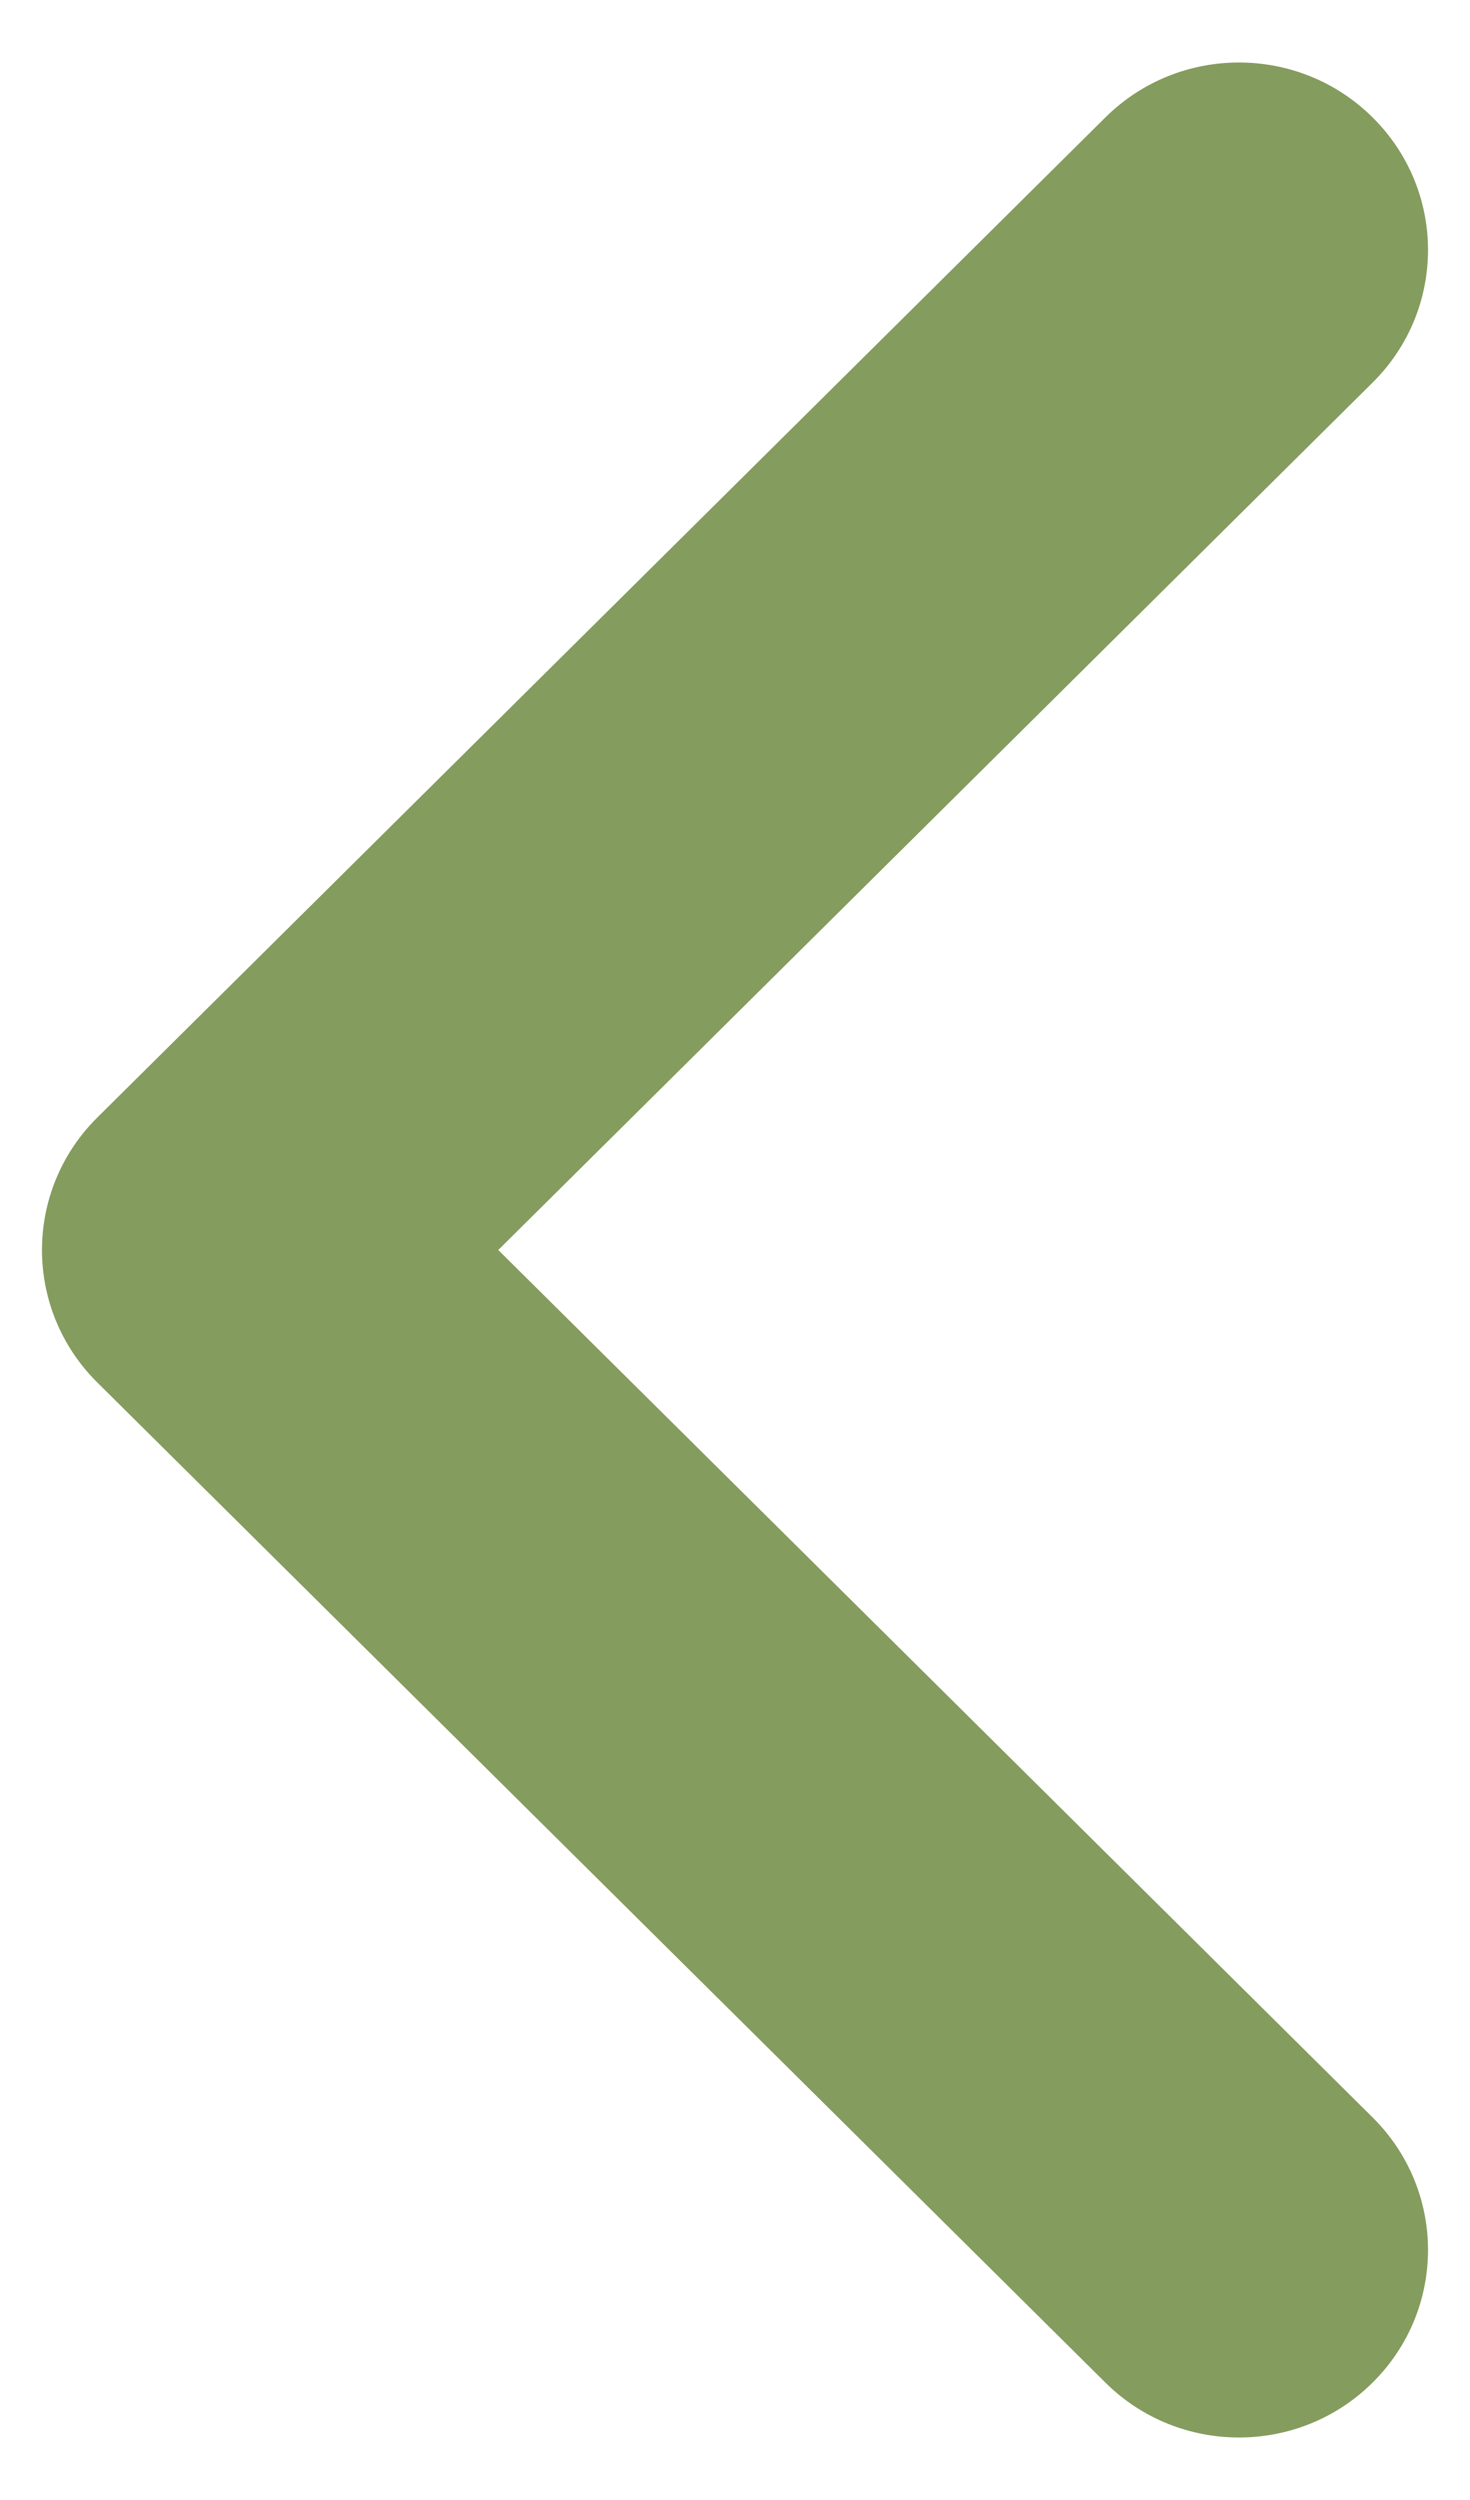 <svg width="20" height="34" viewBox="0 0 20 34" fill="none" xmlns="http://www.w3.org/2000/svg">
<path fill-rule="evenodd" clip-rule="evenodd" d="M18.675 32.403C17.671 33.399 16.043 33.399 15.039 32.403L1.325 18.803C0.32 17.807 0.32 16.193 1.325 15.197L15.039 1.597C16.043 0.601 17.671 0.601 18.675 1.597C19.68 2.593 19.68 4.207 18.675 5.203L6.779 17L18.675 28.797C19.68 29.793 19.68 31.407 18.675 32.403Z" fill="#849C5D"/>
</svg>
